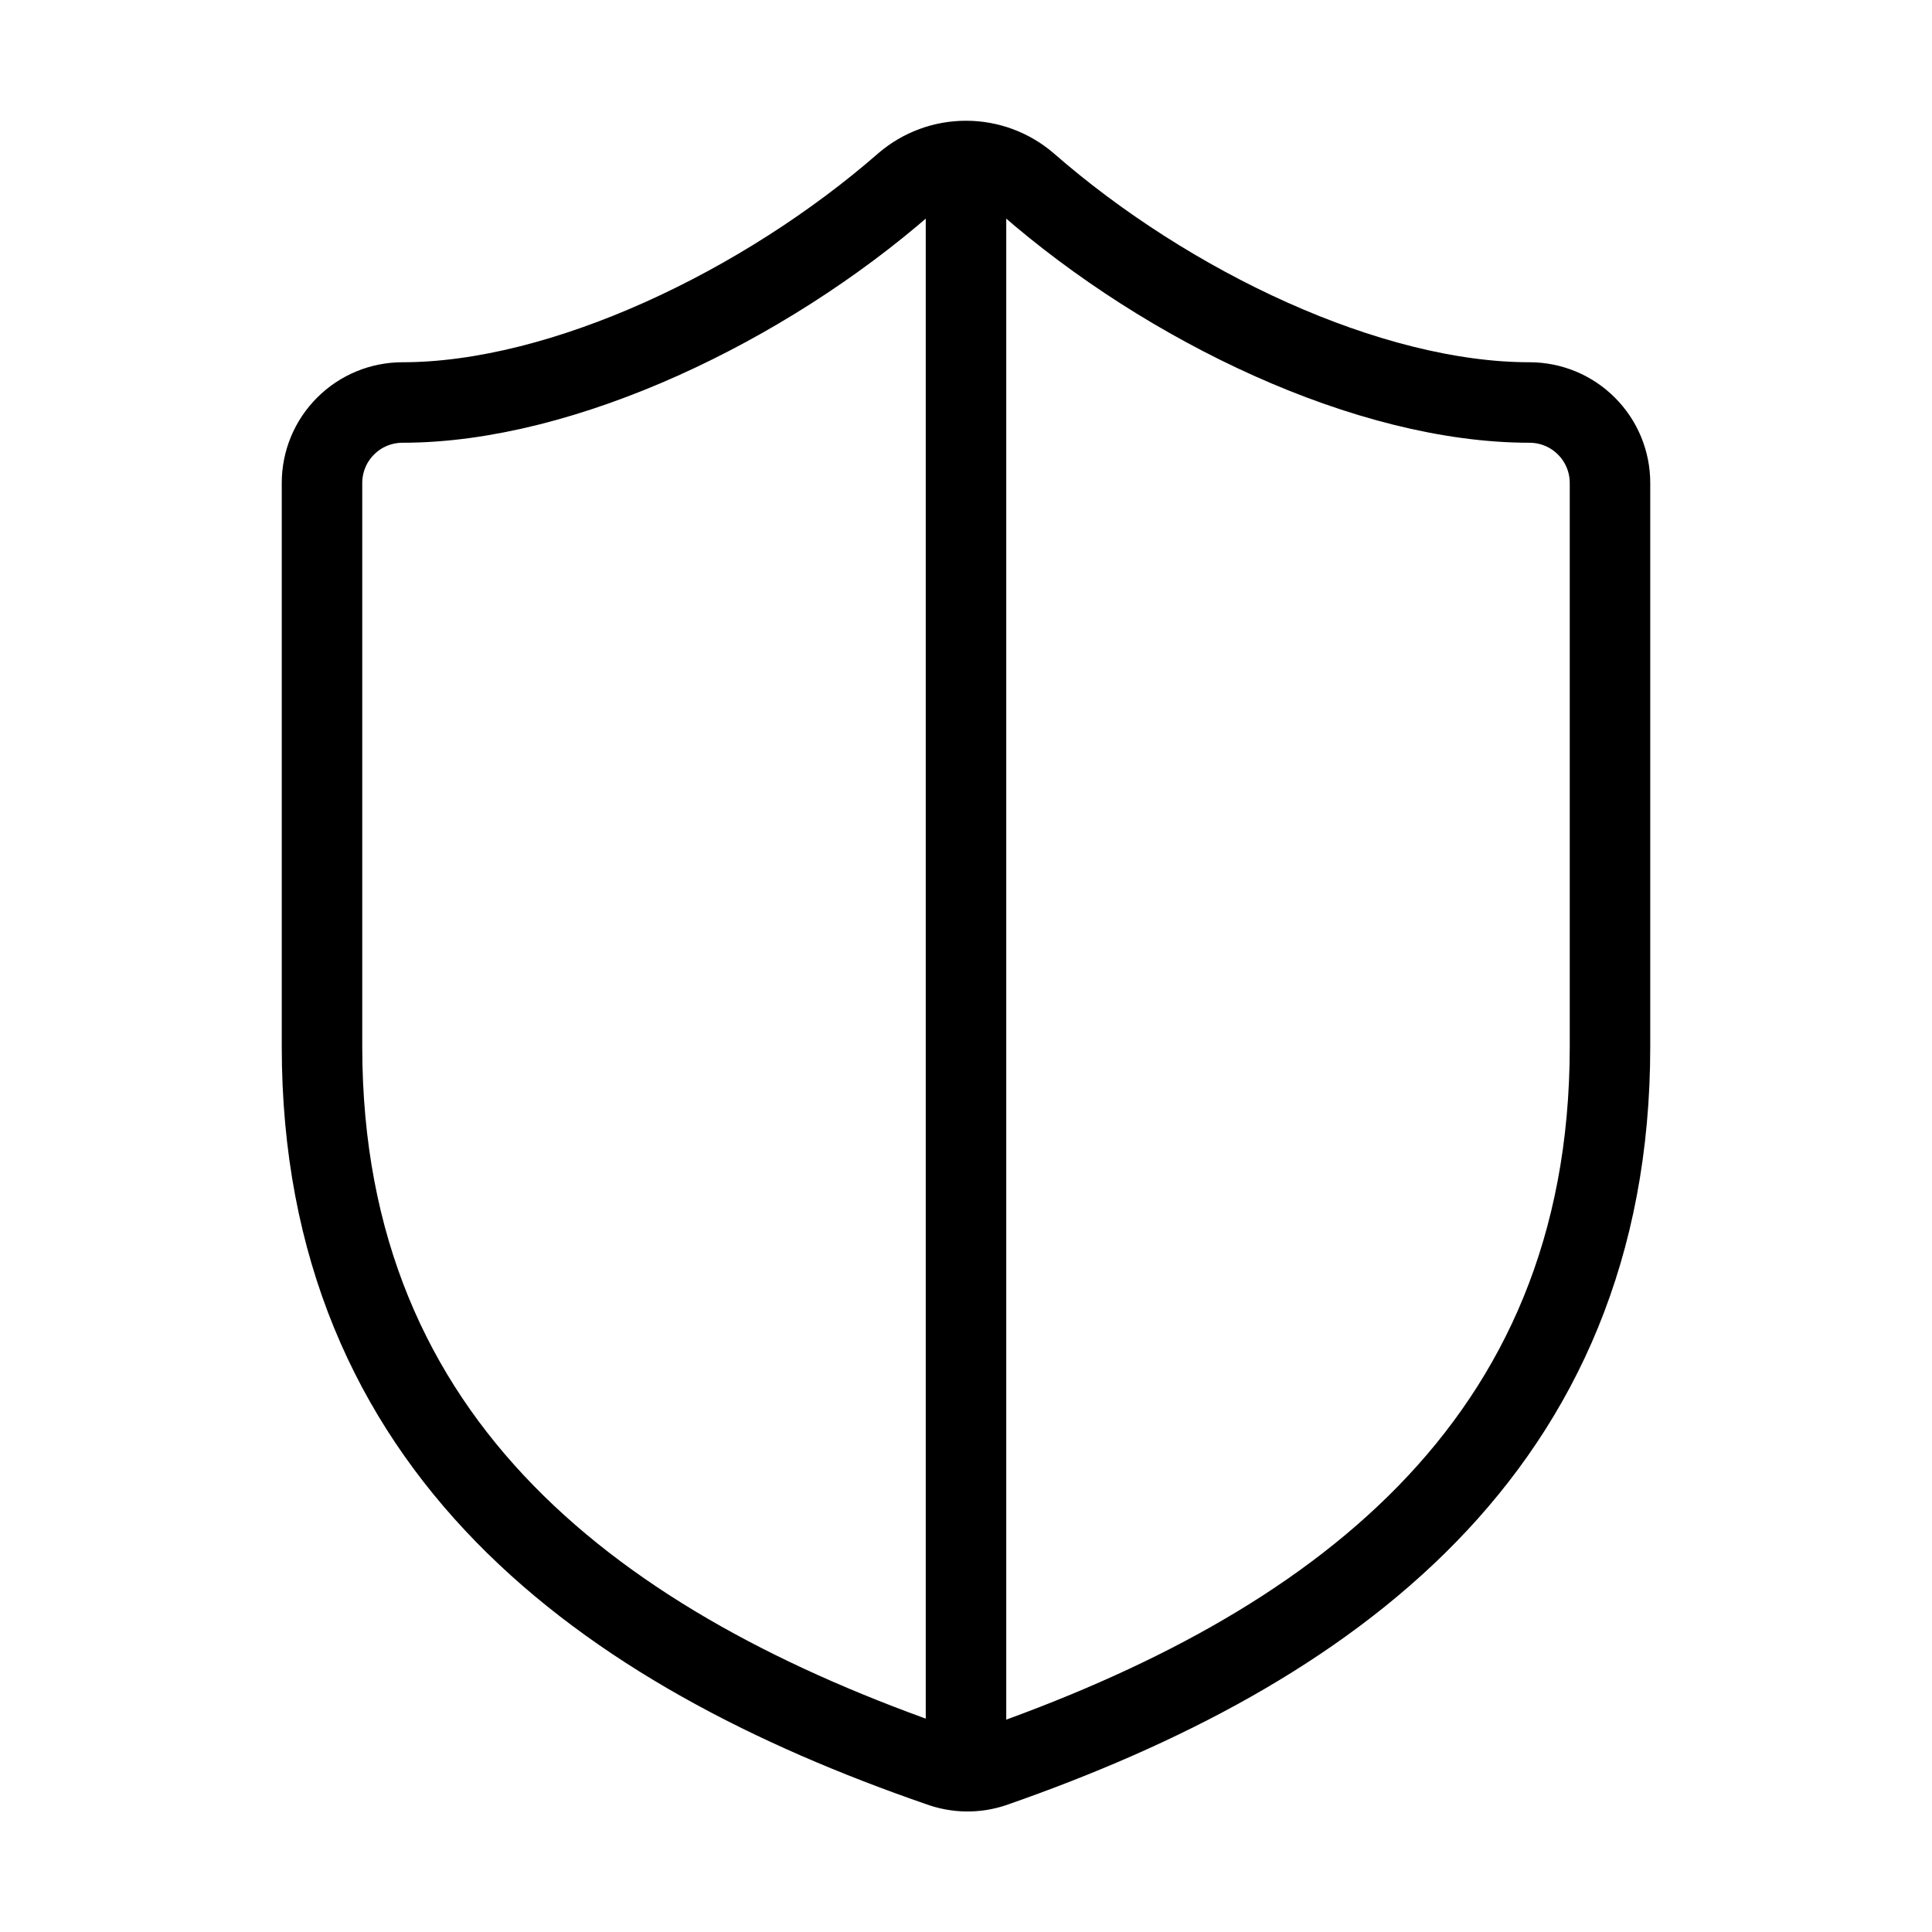 <svg width="24" height="24" viewBox="0 0 24 24" fill="none" xmlns="http://www.w3.org/2000/svg"><path d="M20 13C20 18 16.5 20.5 12.34 21.95 12.122 22.024 11.886 22.02 11.67 21.94 7.5 20.5 4 18 4 13V6C4 5.735 4.105 5.48 4.293 5.293 4.48 5.105 4.735 5 5 5 7 5 9.5 3.8 11.24 2.28 11.452 2.099 11.721 2 12 2 12.279 2 12.548 2.099 12.76 2.28 14.51 3.81 17 5 19 5 19.265 5 19.52 5.105 19.707 5.293 19.895 5.48 20 5.735 20 6V13ZM12 22V2" stroke="currentColor" stroke-linecap="round" stroke-linejoin="round"/></svg>